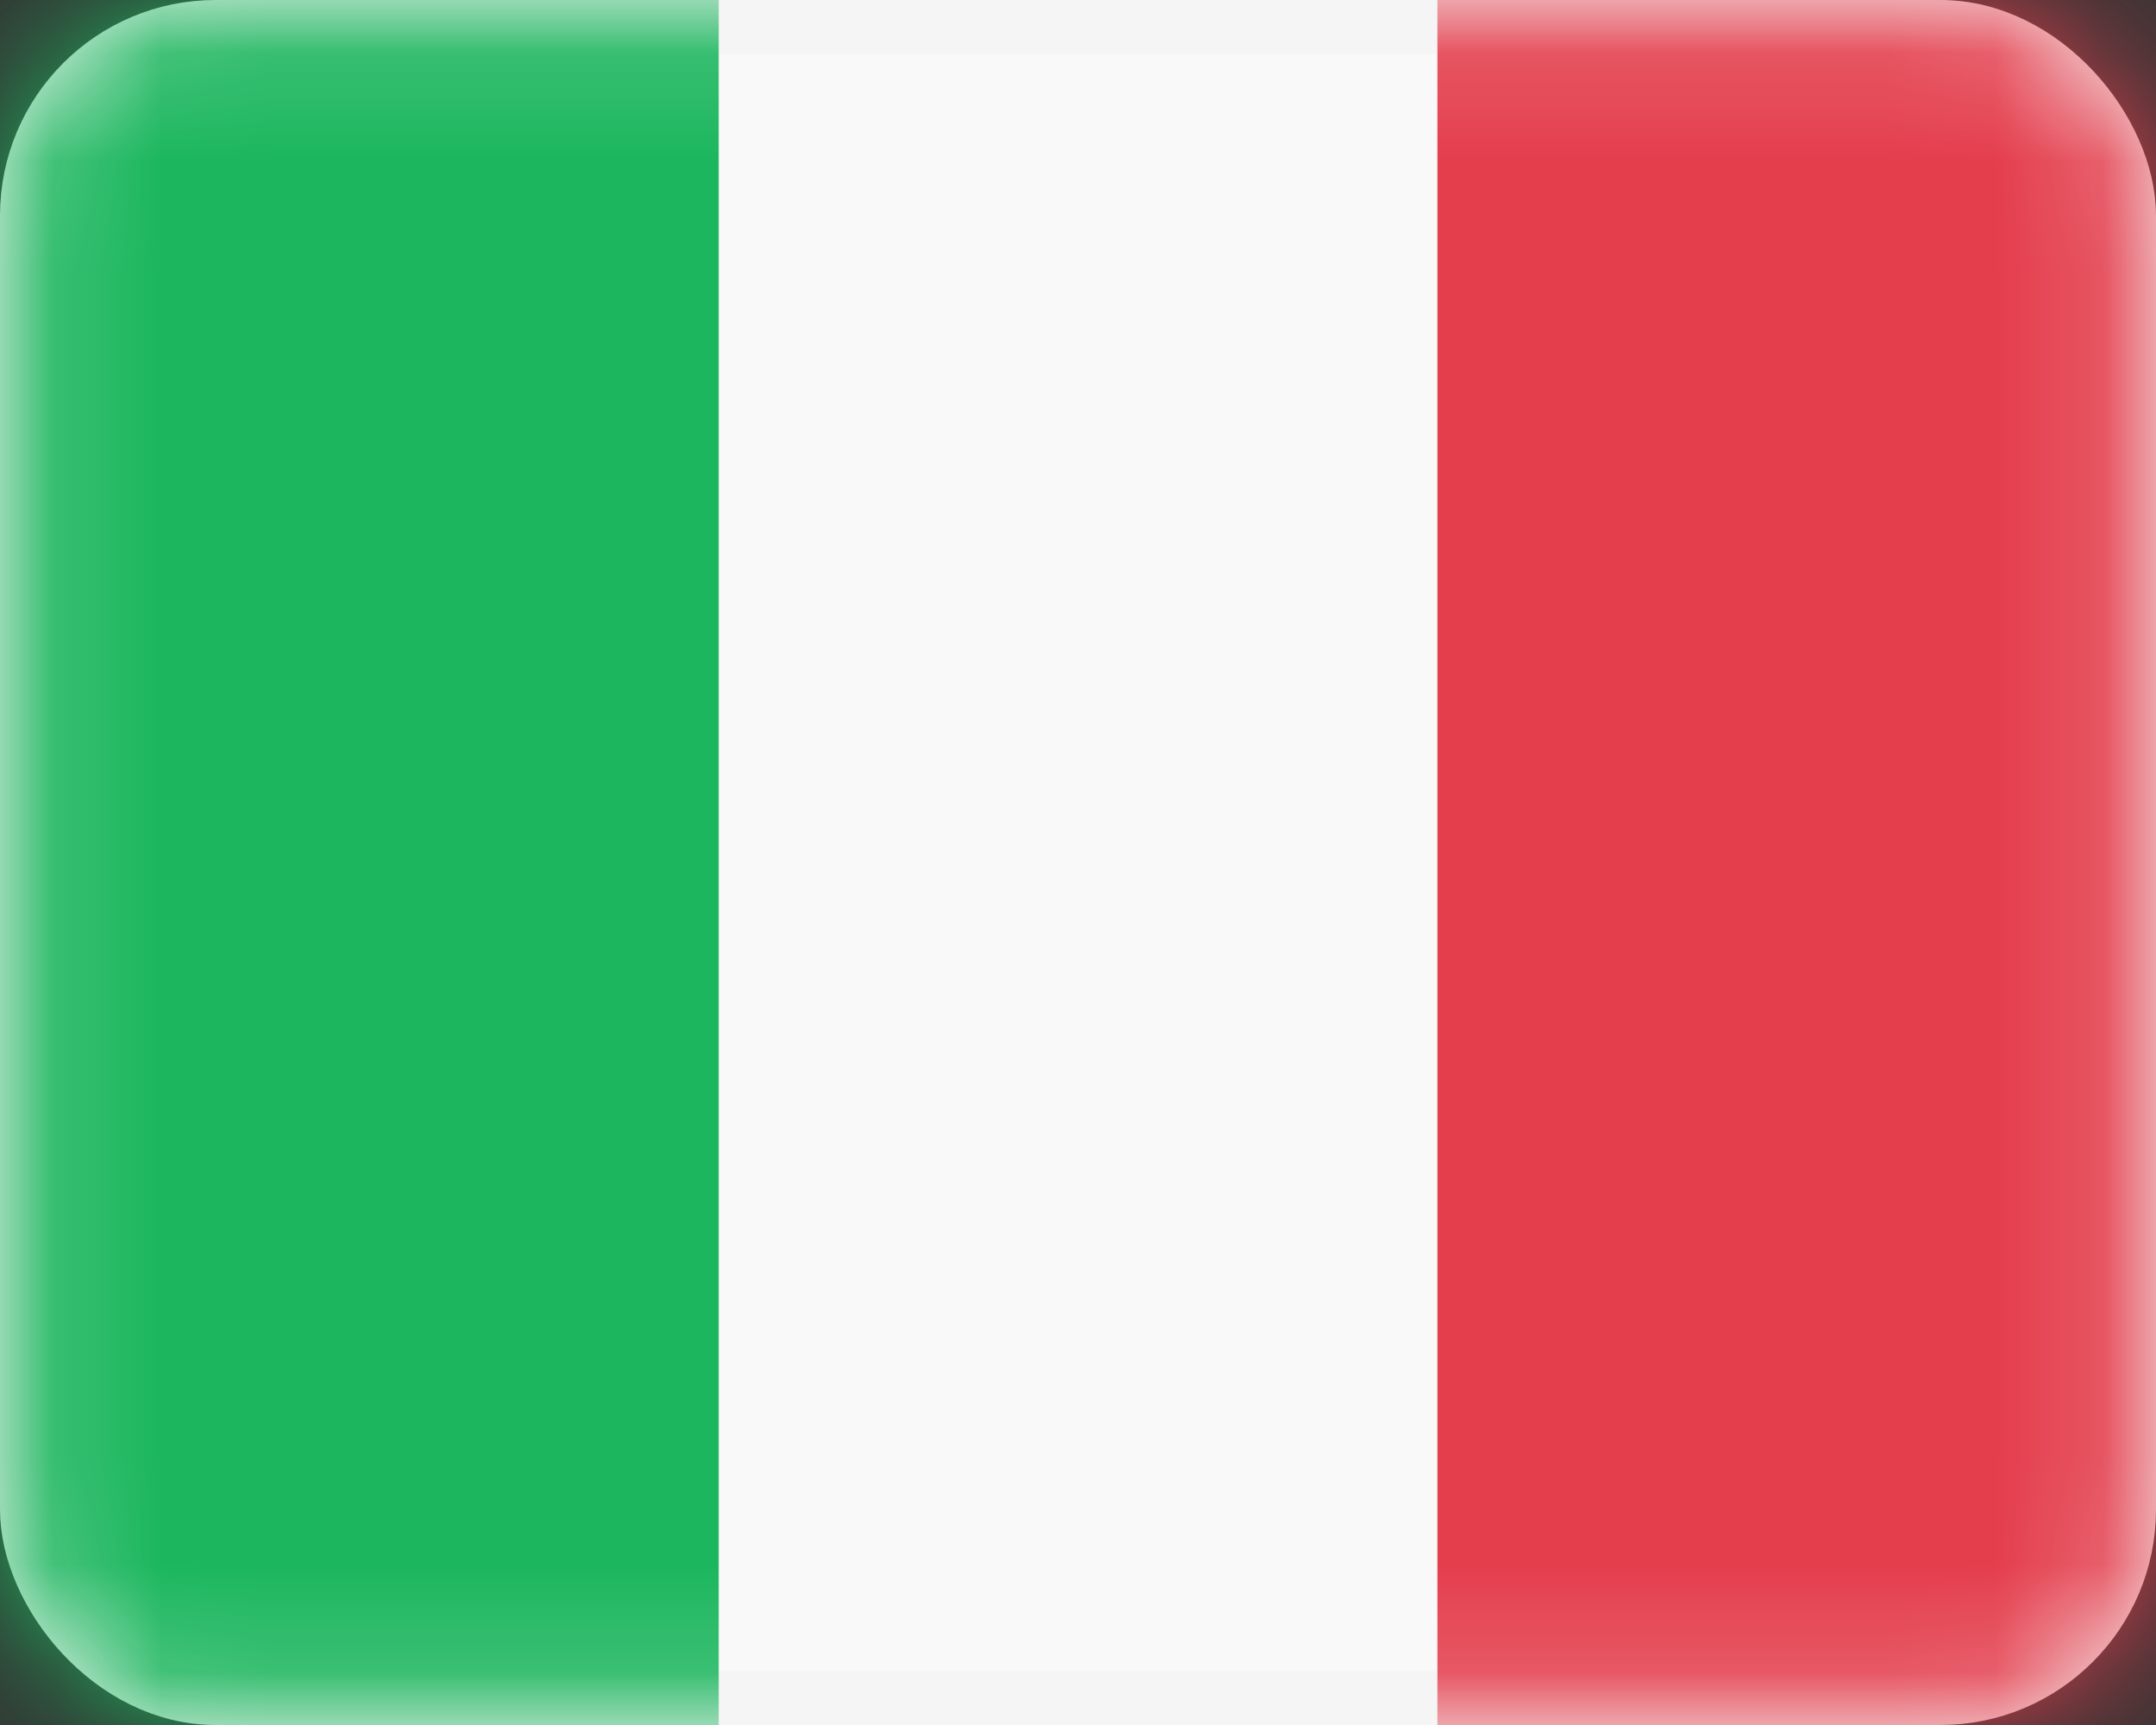 <svg width="20" height="16" viewBox="0 0 20 16" fill="none" xmlns="http://www.w3.org/2000/svg">
<rect x="0" y="0" width="20" height="16" fill="#333333" stroke="none"/>
<rect x="0.25" y="0.25" width="19.5" height="15.5" rx="1.75" fill="#F9F9F9" stroke="#F5F5F5" stroke-width="0.5"/>
<mask id="mask0_13641_29921" style="mask-type:luminance" maskUnits="userSpaceOnUse" x="0" y="0" width="20" height="16">
<rect x="0.25" y="0.25" width="19.5" height="15.5" rx="1.75" fill="white" stroke="white" stroke-width="0.5"/>
</mask>
<g mask="url(#mask0_13641_29921)">
<rect x="13.334" width="6.667" height="16" fill="#E43D4C"/>
<path fill-rule="evenodd" clip-rule="evenodd" d="M0 16H6.667V0H0V16Z" fill="#1BB65D"/>
</g>
</svg>
